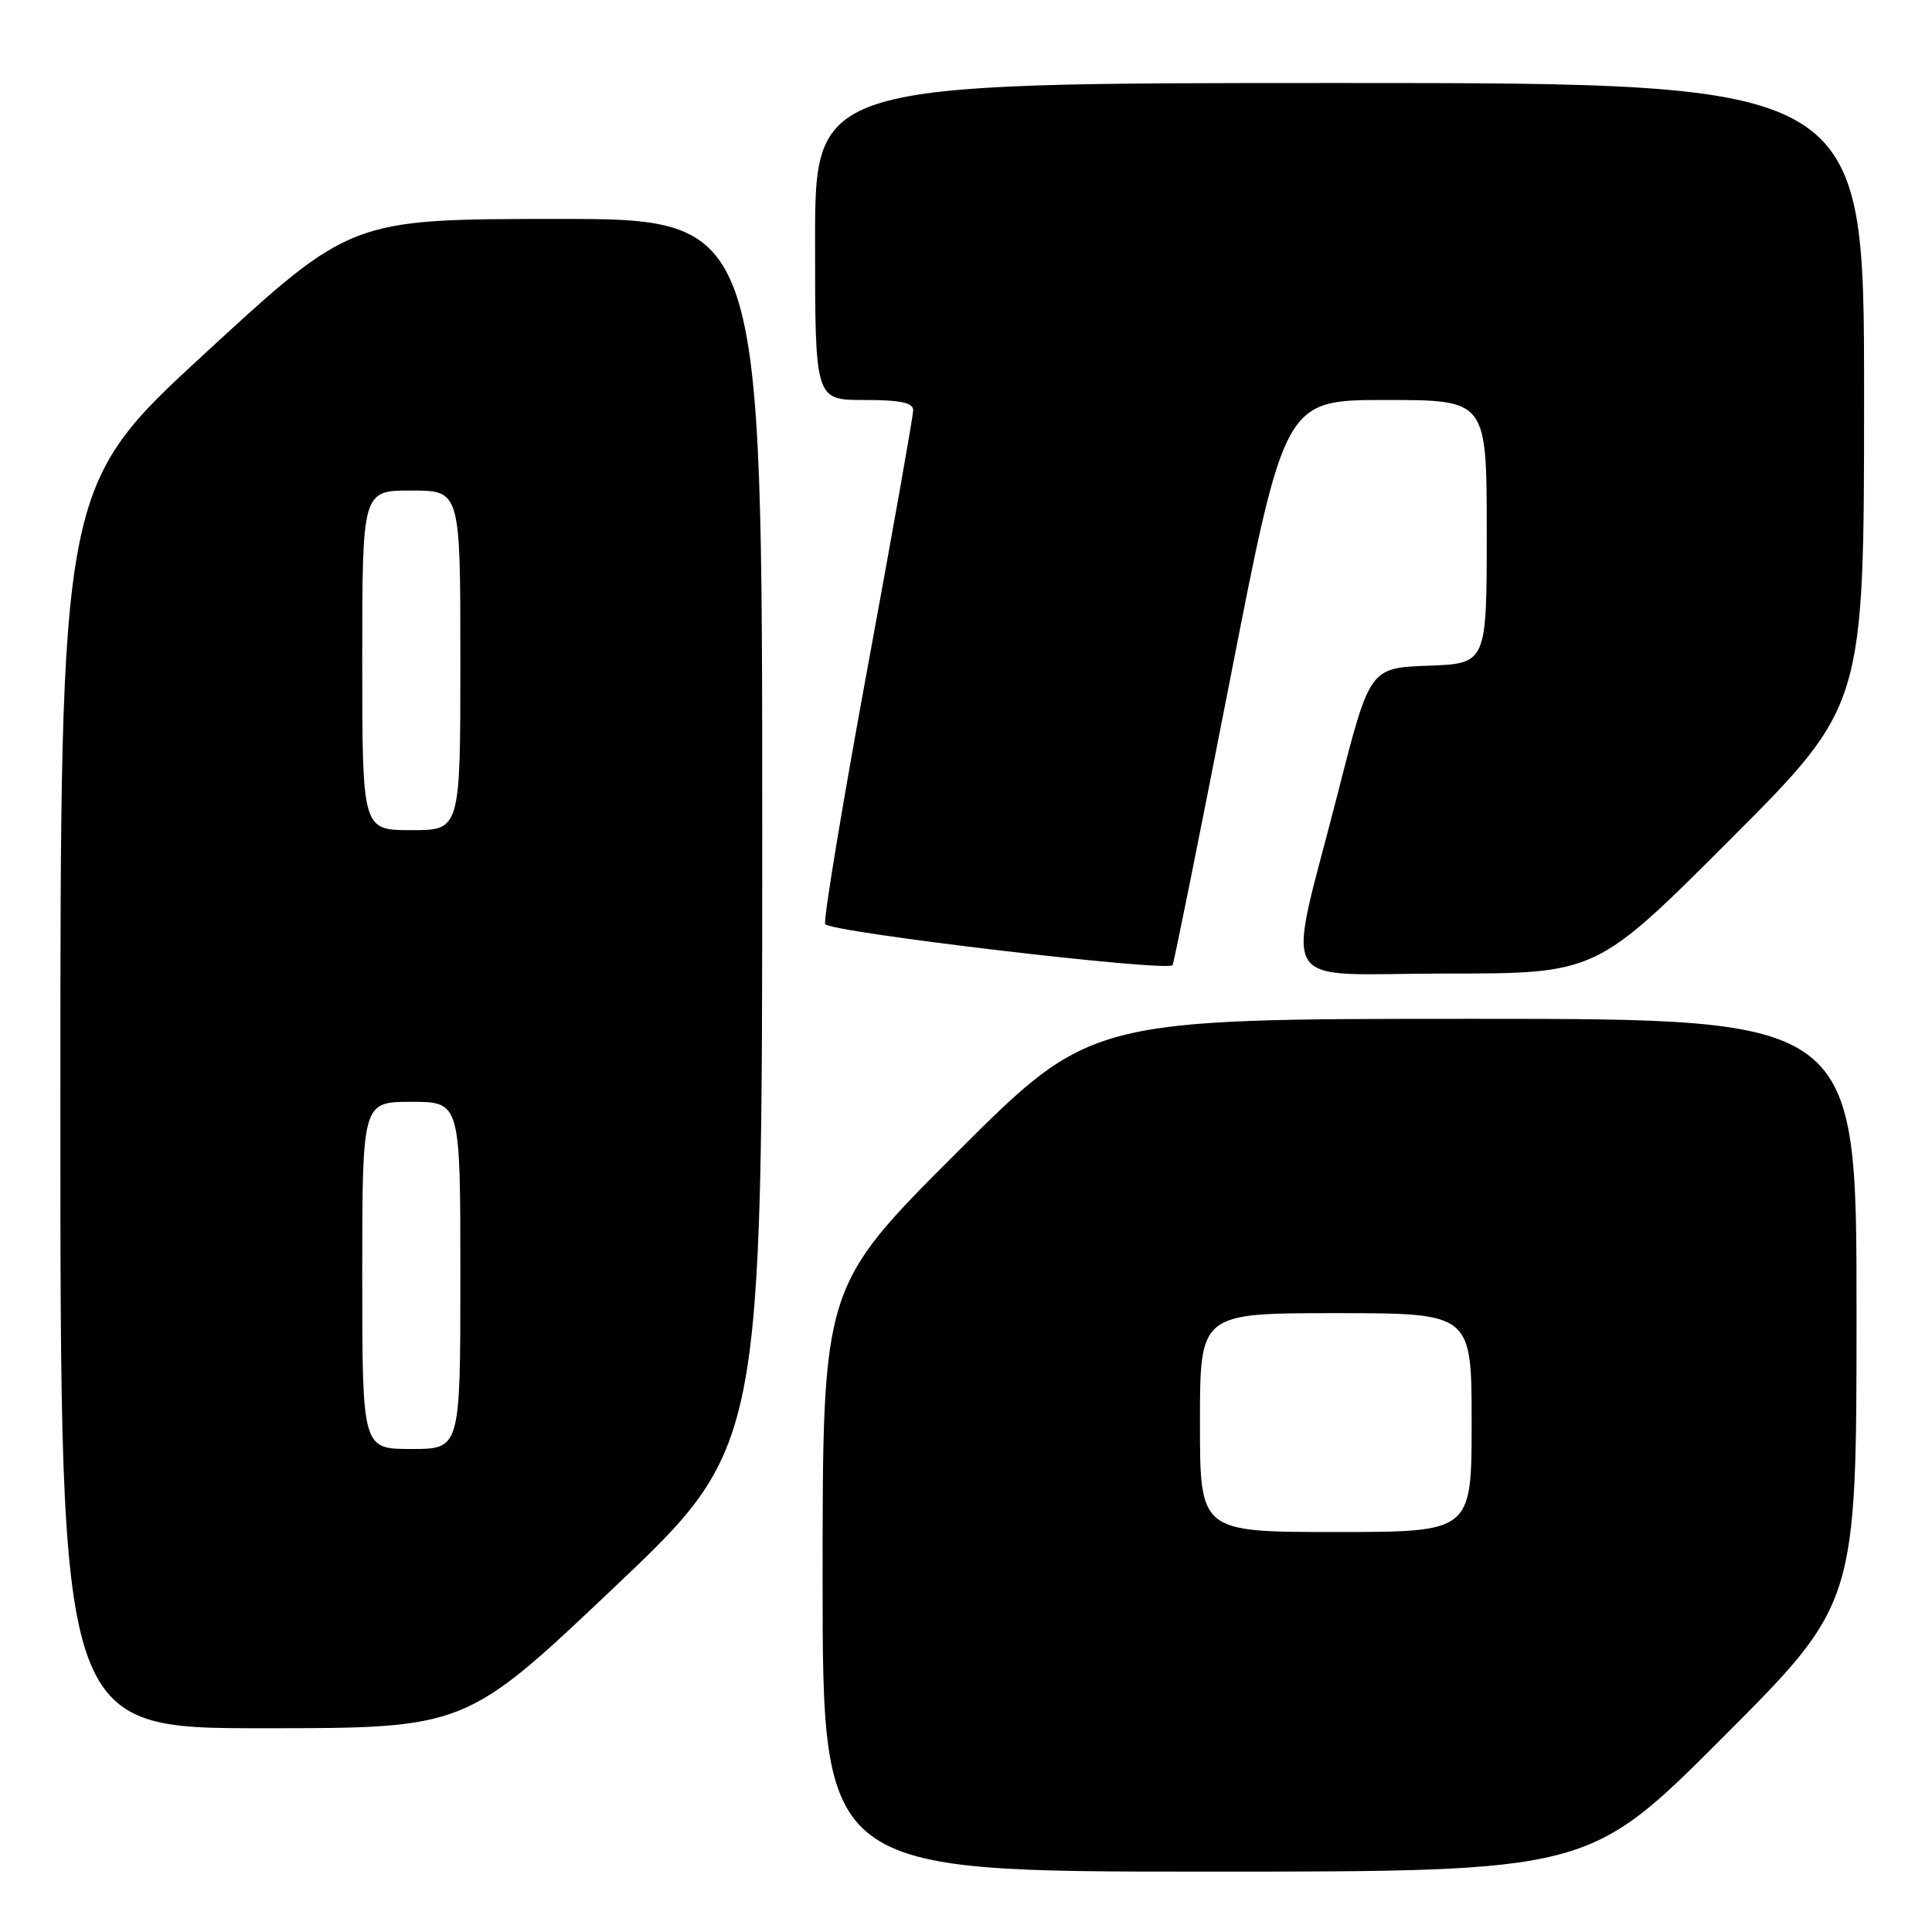 <?xml version="1.0" encoding="UTF-8" standalone="no"?>
<!DOCTYPE svg PUBLIC "-//W3C//DTD SVG 1.1//EN" "http://www.w3.org/Graphics/SVG/1.1/DTD/svg11.dtd" >
<svg xmlns="http://www.w3.org/2000/svg" xmlns:xlink="http://www.w3.org/1999/xlink" version="1.1" viewBox="0 0 256 256">
 <g >
 <path fill="currentColor"
d=" M 228.26 230.24 C 246.00 212.48 246.00 212.48 246.00 173.74 C 246.00 135.00 246.00 135.00 195.26 135.00 C 144.52 135.00 144.52 135.00 126.76 152.74 C 109.00 170.48 109.00 170.48 109.00 209.24 C 109.00 248.00 109.00 248.00 159.76 248.00 C 210.52 248.00 210.52 248.00 228.26 230.24 Z  M 81.34 210.38 C 101.00 191.76 101.00 191.76 101.00 110.38 C 101.00 29.00 101.00 29.00 73.75 29.01 C 46.50 29.03 46.50 29.03 27.25 46.74 C 8.00 64.45 8.00 64.45 8.00 146.72 C 8.00 229.00 8.00 229.00 34.84 229.00 C 61.69 229.00 61.69 229.00 81.34 210.38 Z  M 229.26 111.24 C 247.00 93.48 247.00 93.48 247.00 52.24 C 247.00 11.00 247.00 11.00 177.50 11.00 C 108.00 11.00 108.00 11.00 108.00 32.00 C 108.00 53.00 108.00 53.00 114.50 53.00 C 119.31 53.00 121.00 53.35 121.00 54.36 C 121.00 55.11 118.28 70.48 114.95 88.51 C 111.63 106.55 109.10 121.82 109.34 122.44 C 109.74 123.50 154.63 128.81 155.37 127.89 C 155.54 127.67 158.95 110.74 162.95 90.25 C 170.22 53.00 170.22 53.00 183.61 53.00 C 197.00 53.00 197.00 53.00 197.00 70.46 C 197.00 87.92 197.00 87.92 189.25 88.21 C 181.50 88.50 181.50 88.50 177.31 104.94 C 170.41 131.98 168.62 129.00 191.67 129.00 C 211.52 129.00 211.52 129.00 229.26 111.24 Z  M 159.00 188.50 C 159.00 174.00 159.00 174.00 177.00 174.00 C 195.00 174.00 195.00 174.00 195.00 188.50 C 195.00 203.00 195.00 203.00 177.00 203.00 C 159.00 203.00 159.00 203.00 159.00 188.50 Z  M 48.00 169.00 C 48.00 146.00 48.00 146.00 54.50 146.00 C 61.00 146.00 61.00 146.00 61.00 169.00 C 61.00 192.00 61.00 192.00 54.50 192.00 C 48.00 192.00 48.00 192.00 48.00 169.00 Z  M 48.00 87.50 C 48.00 65.00 48.00 65.00 54.50 65.00 C 61.00 65.00 61.00 65.00 61.00 87.50 C 61.00 110.00 61.00 110.00 54.50 110.00 C 48.00 110.00 48.00 110.00 48.00 87.50 Z "/>
</g>
</svg>